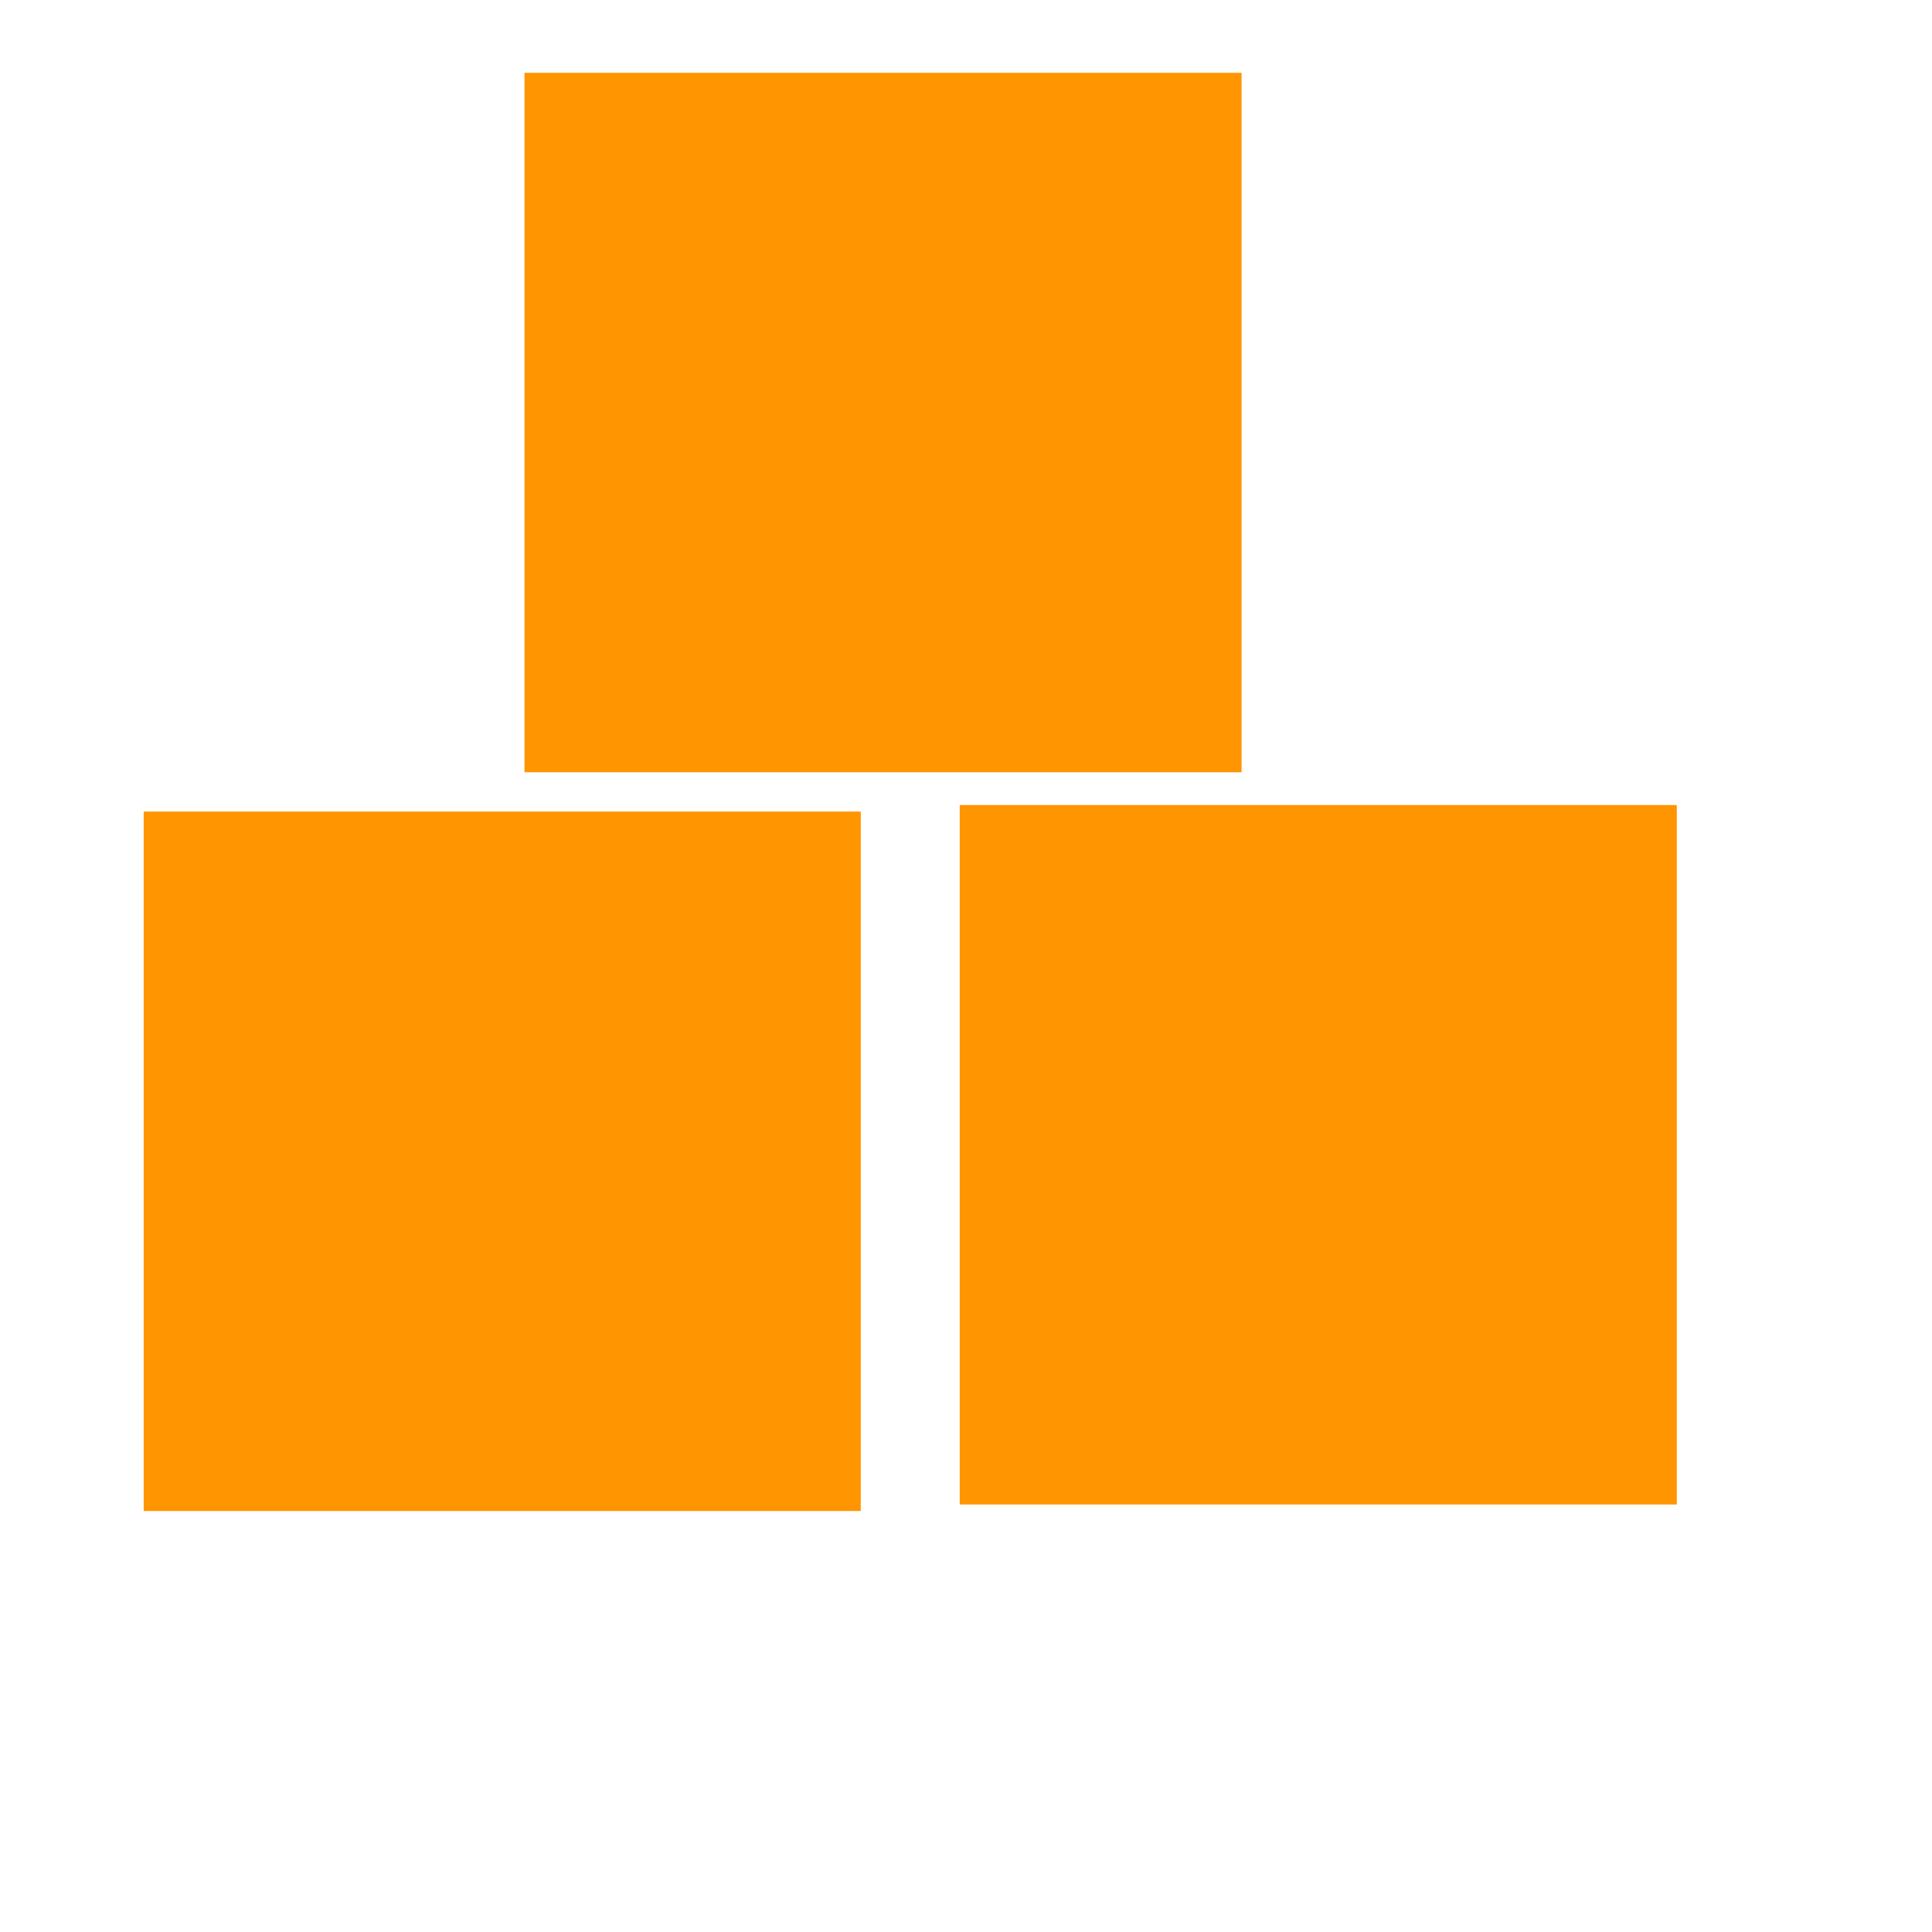<?xml version="1.0" encoding="UTF-8" standalone="no"?>
<!-- Created with Inkscape (http://www.inkscape.org/) -->

<svg
   width="32"
   height="32"
   viewBox="0 0 32 32"
   version="1.1"
   id="svg1"
   inkscape:export-filename="stock.svg"
   inkscape:export-xdpi="96"
   inkscape:export-ydpi="96"
   xmlns:inkscape="http://www.inkscape.org/namespaces/inkscape"
   xmlns:sodipodi="http://sodipodi.sourceforge.net/DTD/sodipodi-0.dtd"
   xmlns="http://www.w3.org/2000/svg"
   xmlns:svg="http://www.w3.org/2000/svg">
  <sodipodi:namedview
     id="namedview1"
     pagecolor="#ffffff"
     bordercolor="#000000"
     borderopacity="0.25"
     inkscape:showpageshadow="2"
     inkscape:pageopacity="0.0"
     inkscape:pagecheckerboard="0"
     inkscape:deskcolor="#d1d1d1"
     inkscape:document-units="px" />
  <defs
     id="defs1" />
  <g
     inkscape:label="Camada 1"
     inkscape:groupmode="layer"
     id="layer1">
    <rect
       style="fill:#ff9500;fill-opacity:1;stroke-width:2.665"
       id="rect7"
       width="11.877"
       height="11.585"
       x="2.38"
       y="13.442" />
    <rect
       style="fill:#ff9500;fill-opacity:1;stroke-width:2.665"
       id="rect7-5"
       width="11.877"
       height="11.585"
       x="15.896"
       y="13.334" />
    <rect
       style="fill:#ff9500;fill-opacity:1;stroke-width:2.665"
       id="rect7-5-2"
       width="11.877"
       height="11.585"
       x="8.687"
       y="1.206" />
  </g>
</svg>
